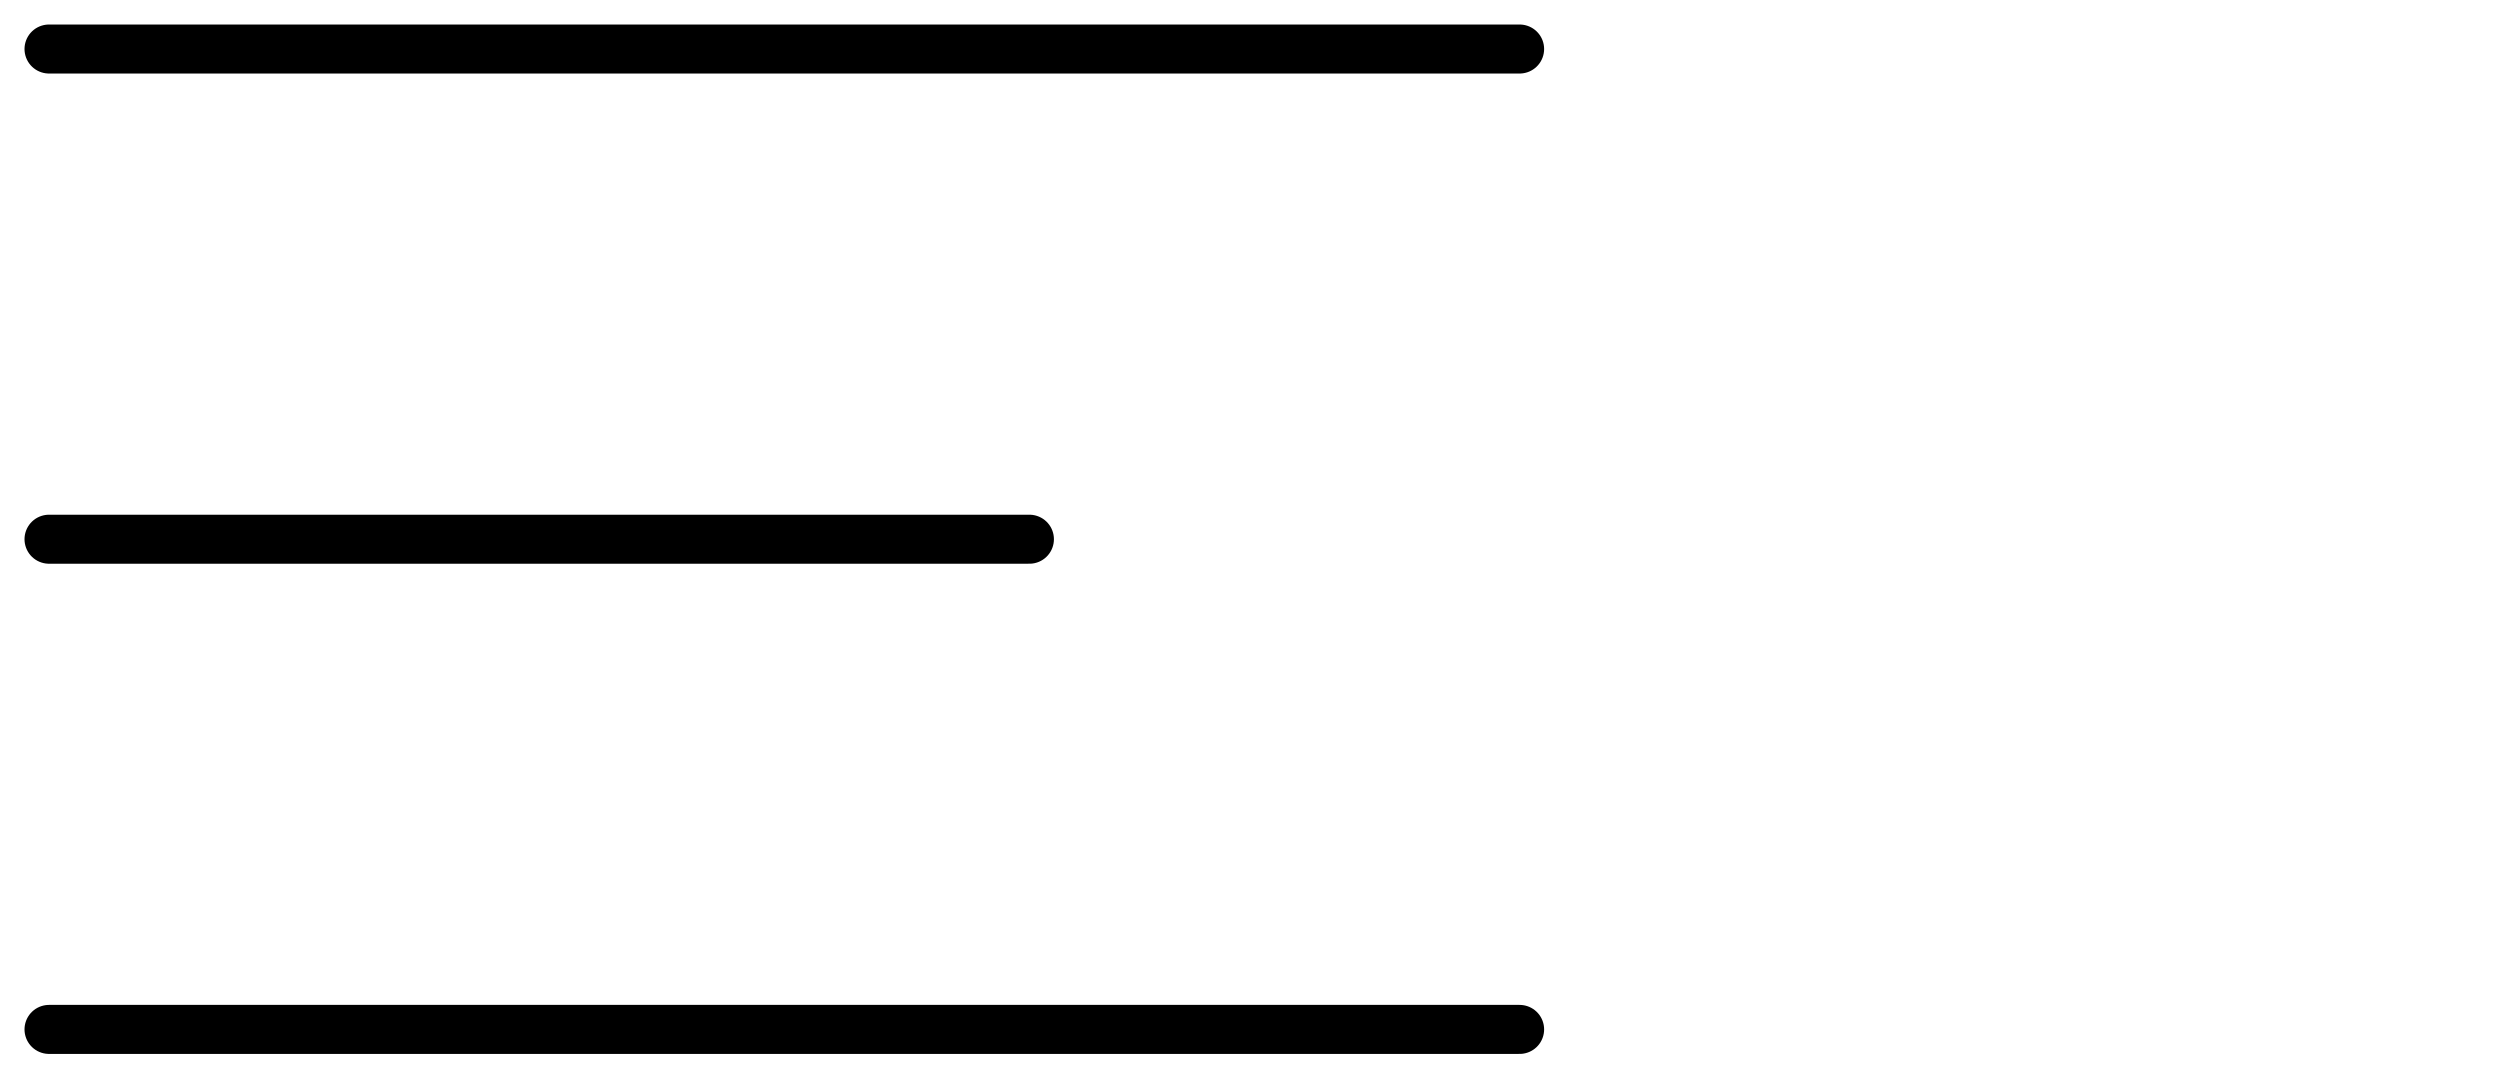 <svg width="51" height="22" viewBox="0 0 51 22" fill="none" xmlns="http://www.w3.org/2000/svg">
<path d="M1 1H31" stroke="black" stroke-linecap="round"/>
<path d="M1 11H21" stroke="black" stroke-linecap="round"/>
<path d="M1 21H31" stroke="black" stroke-linecap="round"/>
</svg>
